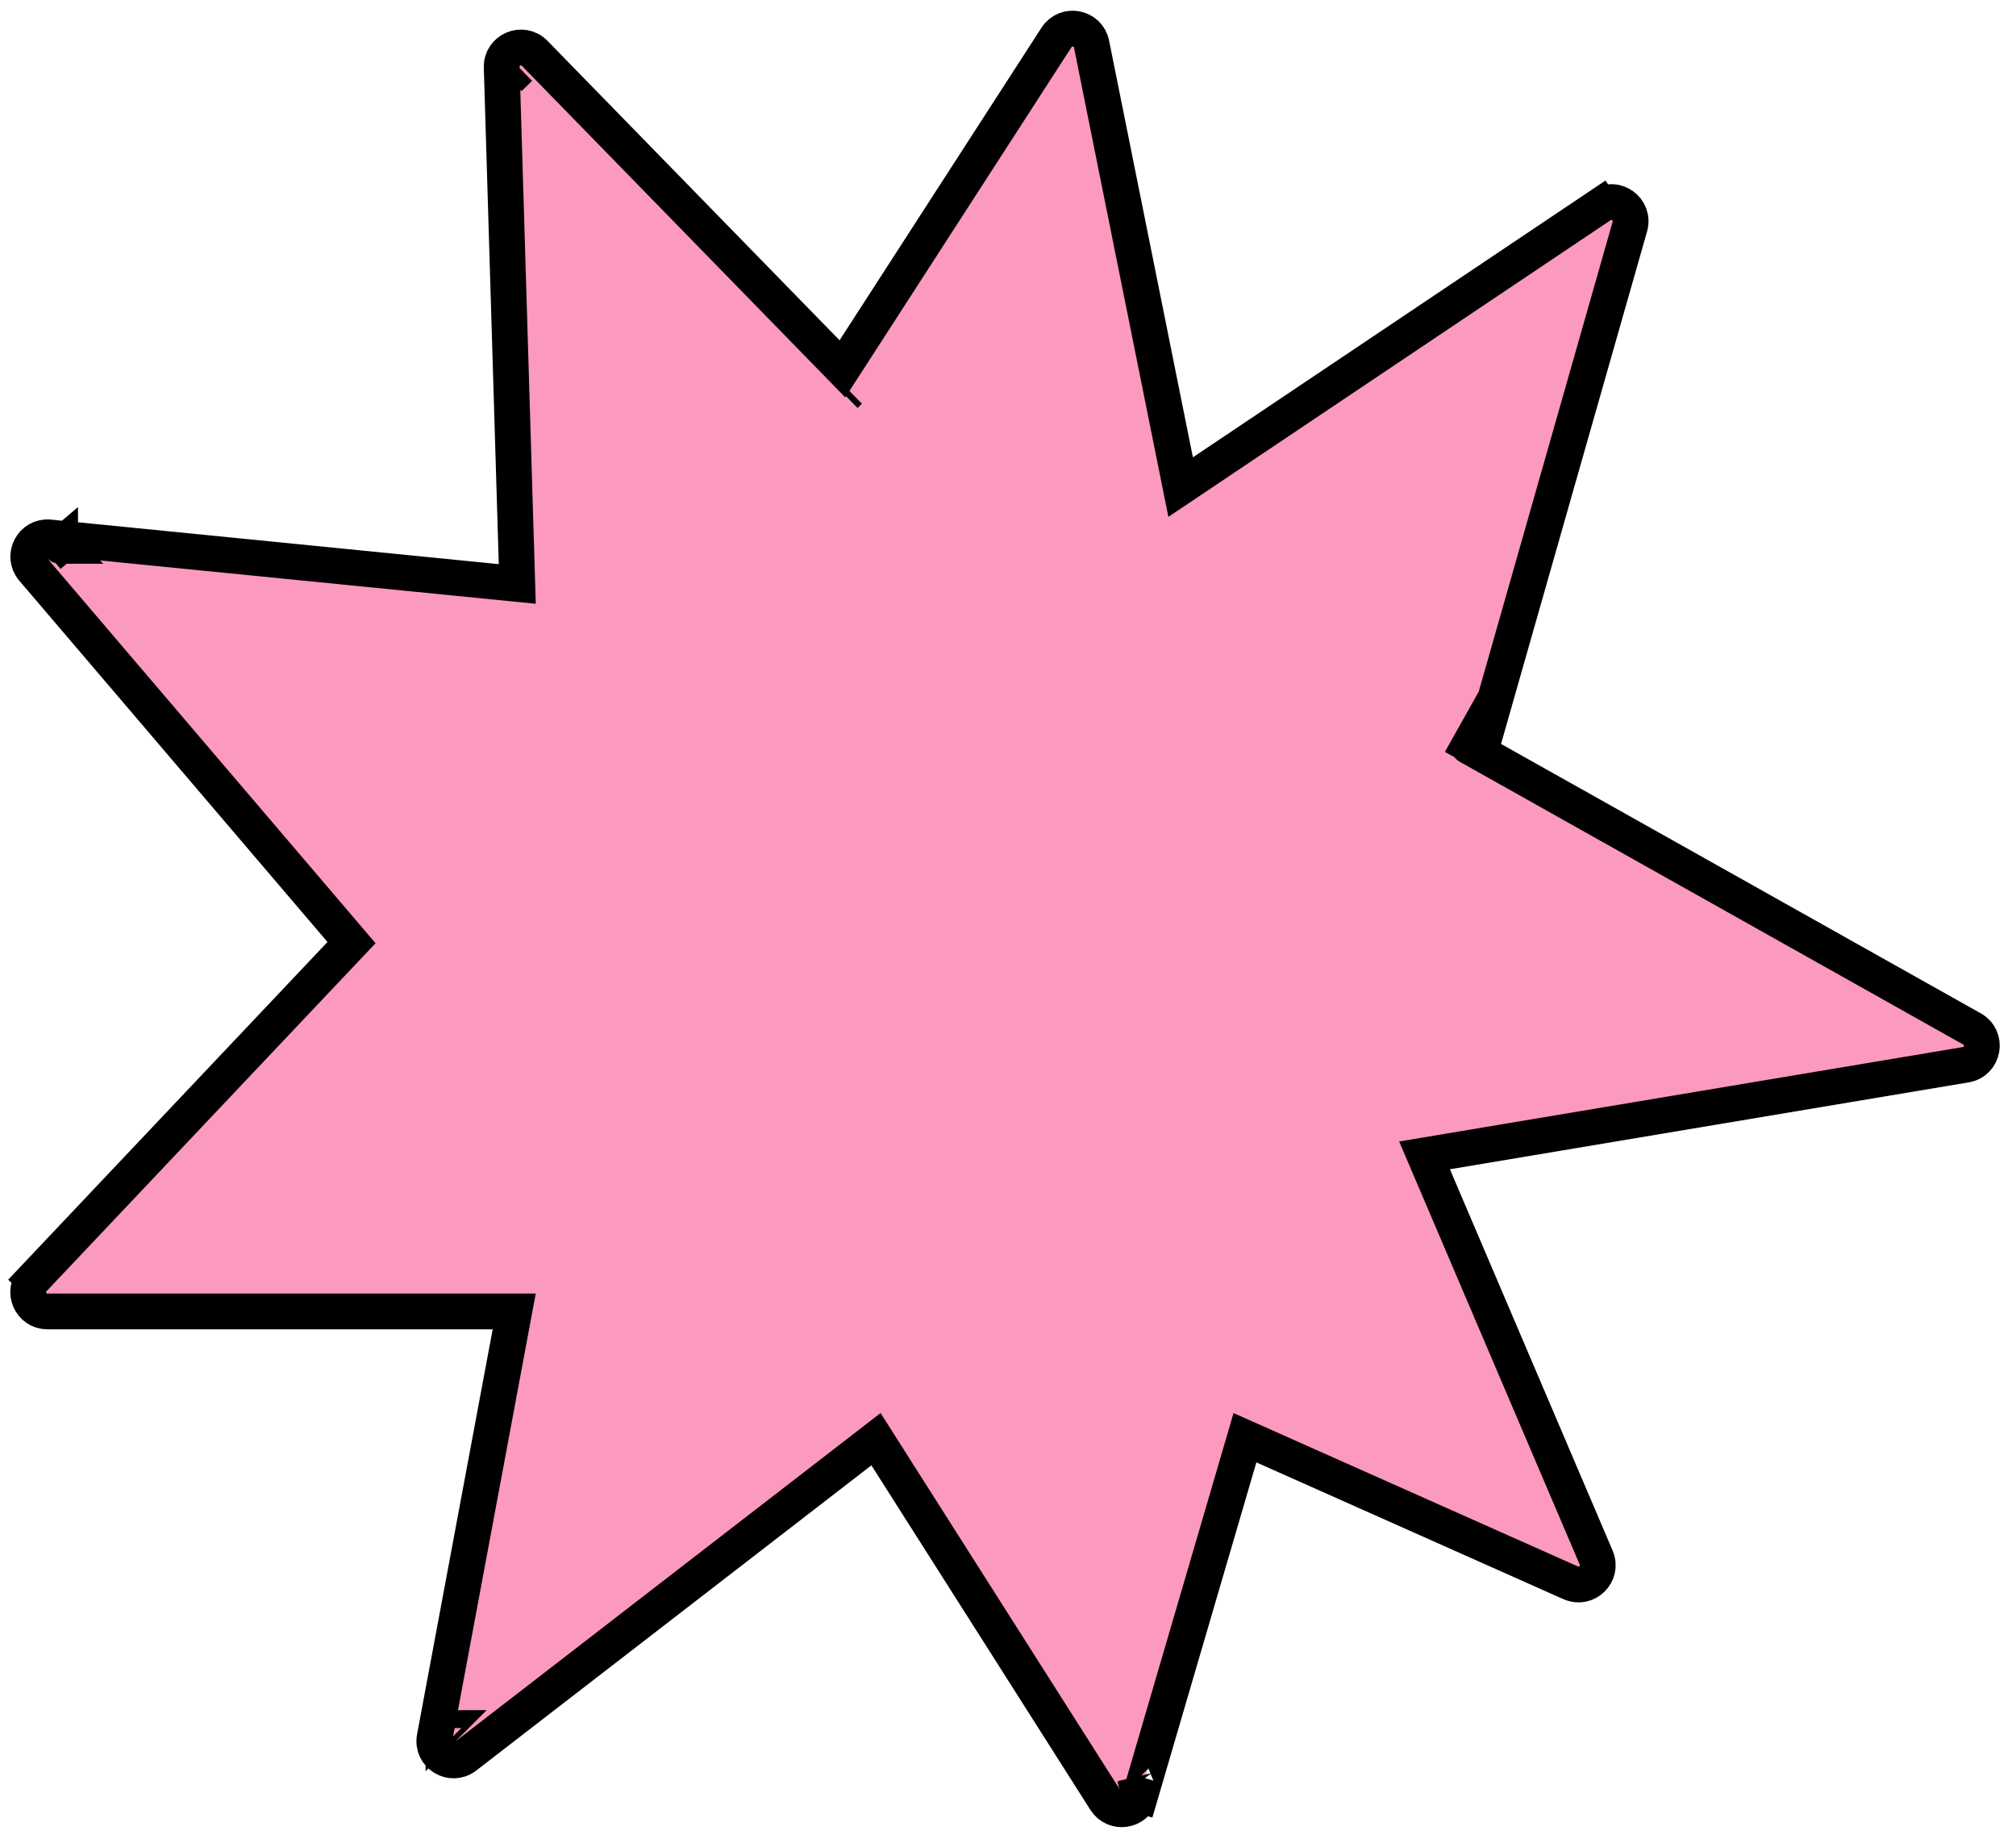 <svg width="91" height="83" viewBox="0 0 91 83" fill="none" xmlns="http://www.w3.org/2000/svg">
<path d="M49.271 1.989L49.271 1.989C49.117 1.225 48.113 1.034 47.69 1.688L38.026 16.645L24.135 2.407C23.582 1.84 22.622 2.248 22.646 3.039L23.349 26.353L2.231 24.253C2.231 24.253 2.231 24.253 2.231 24.253C1.453 24.175 0.977 25.086 1.485 25.681L15.867 42.539L1.511 57.719L2.096 58.273L1.511 57.719C0.987 58.273 1.38 59.184 2.142 59.184H23.211L19.62 78.416C19.473 79.2 20.373 79.75 21.004 79.263L39.541 64.949L49.902 81.247C50.303 81.877 51.259 81.742 51.468 81.025L50.694 80.798L51.469 81.025L56.196 64.883L70.897 71.43C70.897 71.43 70.897 71.43 70.897 71.43C71.618 71.751 72.359 71.021 72.05 70.295L64.302 52.141L88.734 48.049C89.542 47.914 89.73 46.837 89.015 46.435L66.804 33.964L73.57 10.226C73.791 9.448 72.922 8.816 72.25 9.267L72.7 9.937L72.25 9.267L53.293 21.982L49.271 1.989ZM22.98 3.534L23.454 3.071L22.98 3.534L22.98 3.535C22.98 3.535 22.98 3.534 22.98 3.534ZM2.713 24.633C2.713 24.633 2.713 24.634 2.714 24.634L2.713 24.633L2.21 25.062L2.713 24.633ZM20.018 77.985C20.018 77.984 20.018 77.984 20.019 77.984L20.018 77.985ZM51.265 80.381L51.264 80.379C51.264 80.38 51.264 80.38 51.265 80.381L51.265 80.381ZM72.017 9.783L72.016 9.785L72.017 9.783ZM38.145 17.835L38.342 17.642L38.342 17.642L38.145 17.835ZM2.071 25.86L2.072 25.86C2.072 25.86 2.072 25.86 2.071 25.86ZM66.291 33.675C66.291 33.676 66.292 33.676 66.292 33.676L66.291 33.675L65.925 34.326L66.291 33.675Z" fill="#FC99BF" stroke="black" stroke-width="1.615"/>
</svg>

